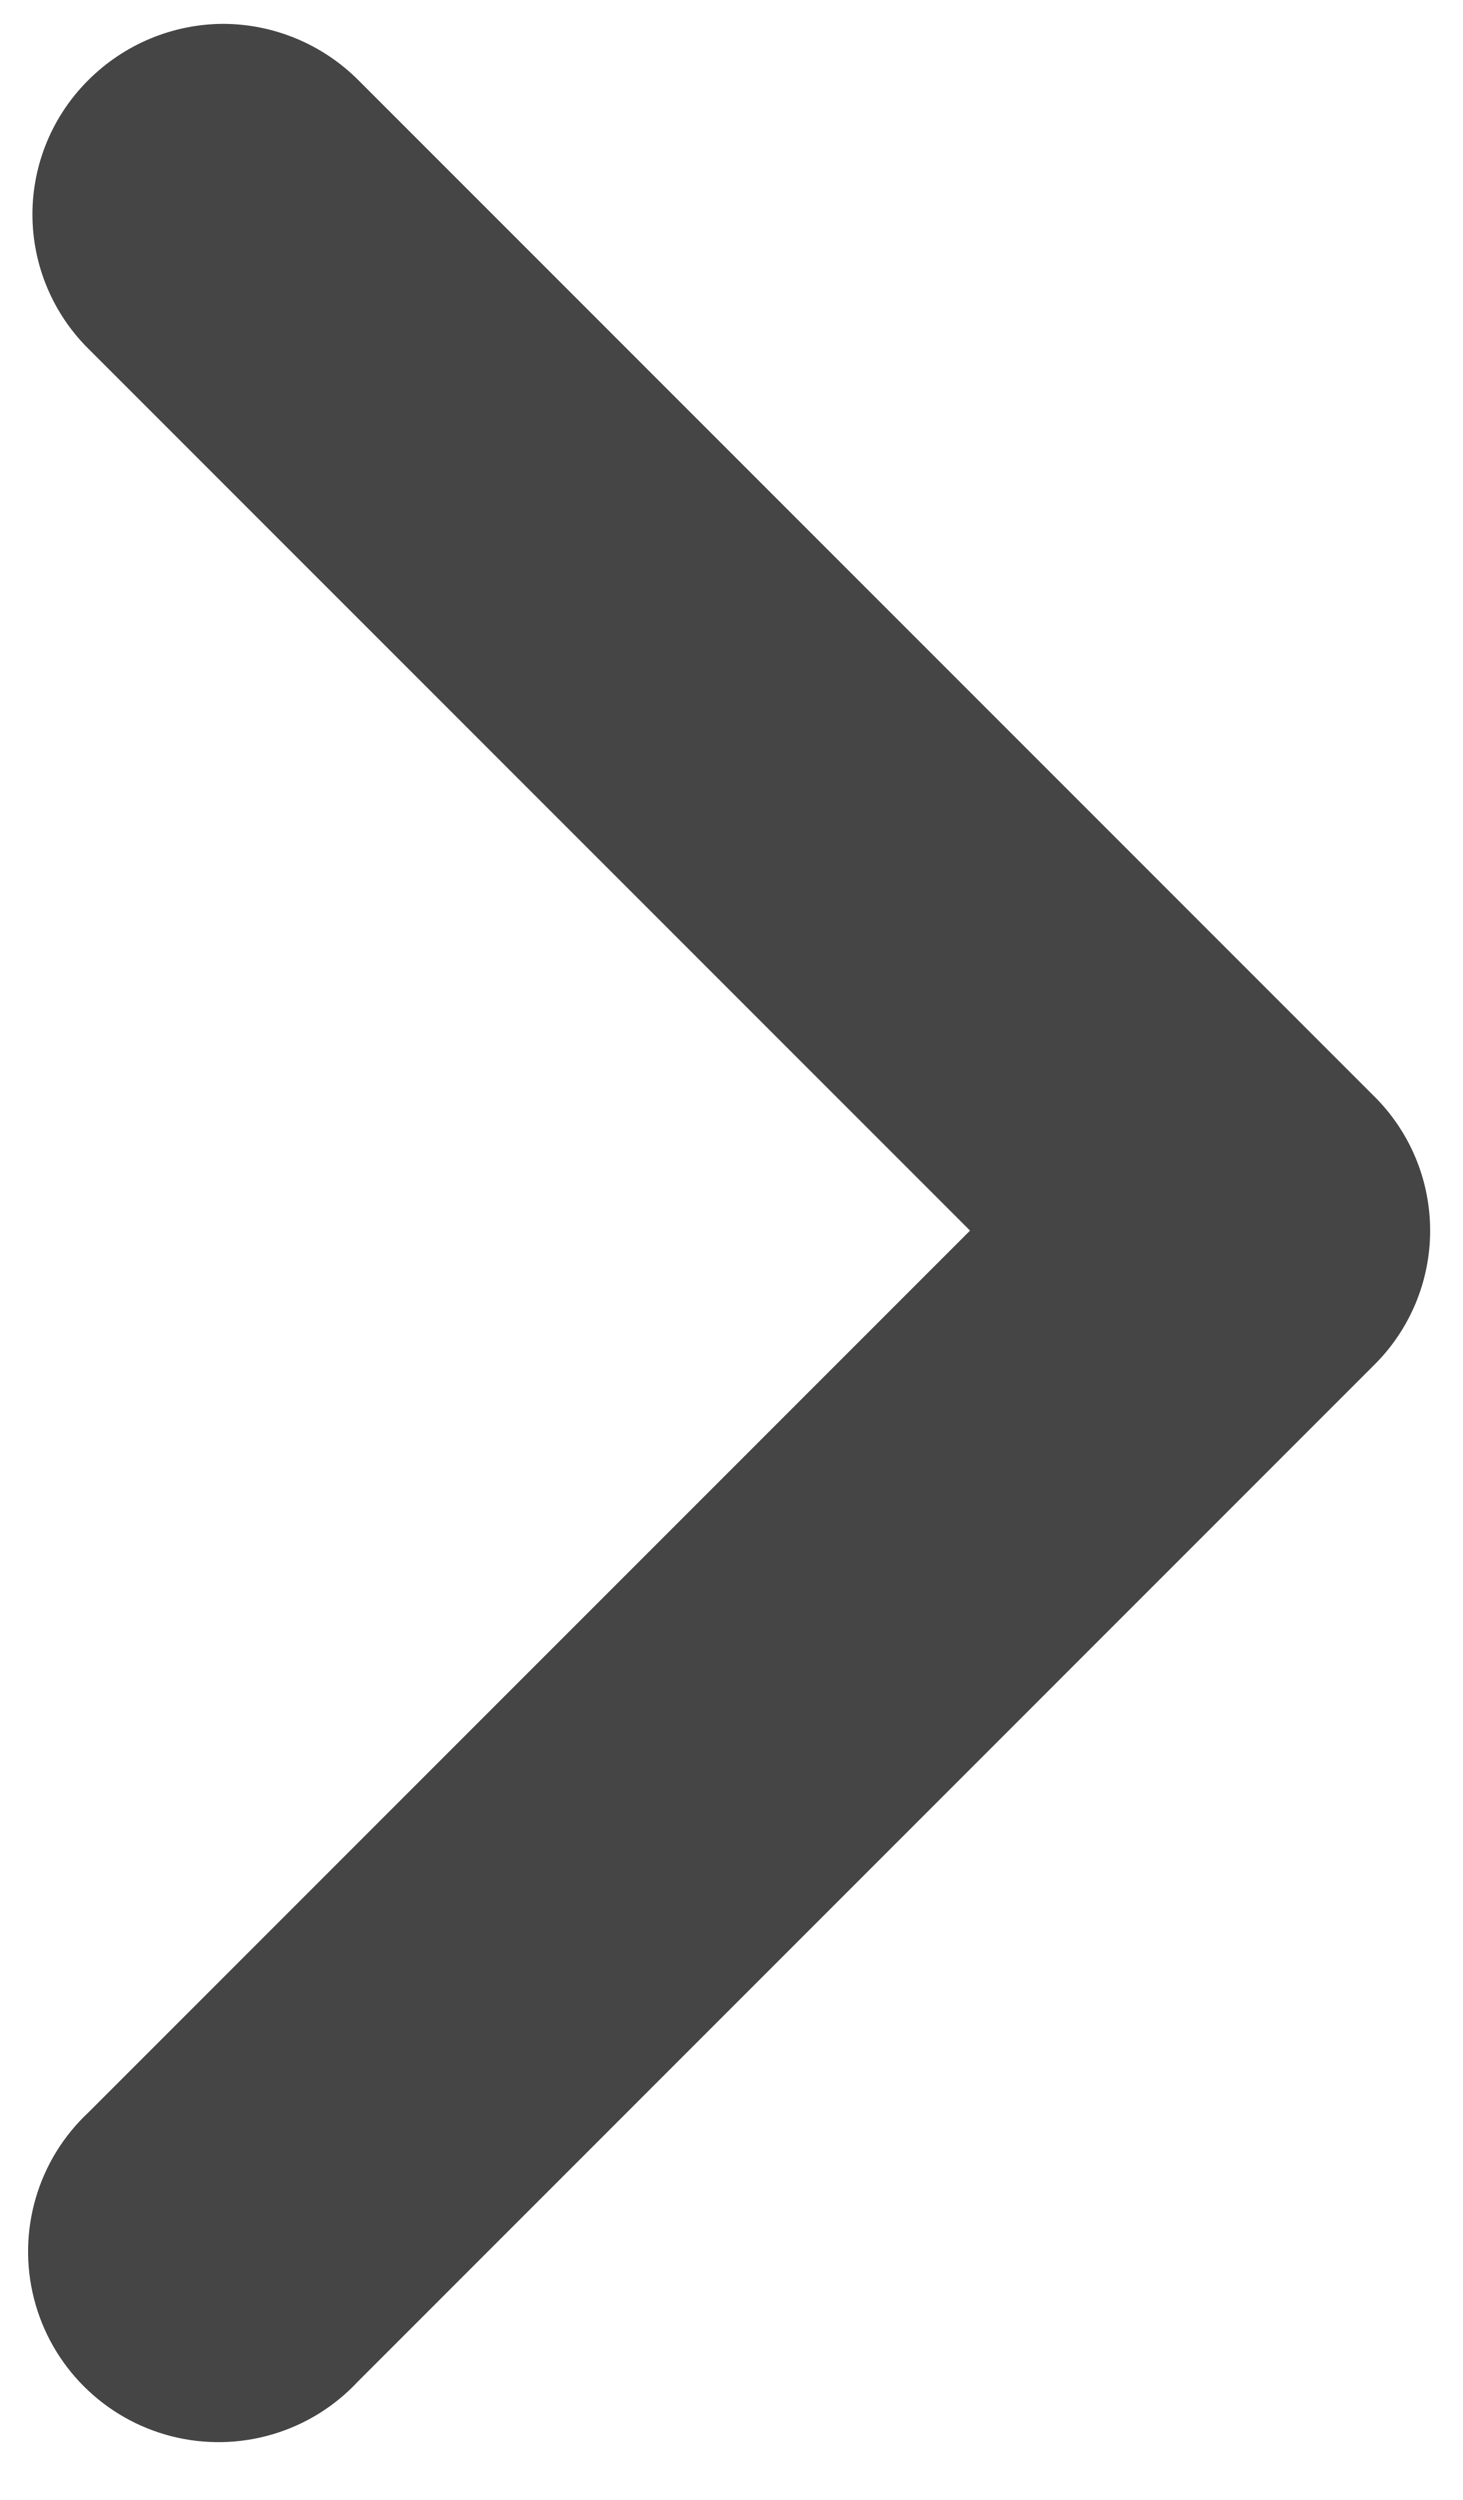 <svg width="24" height="41" viewBox="0 0 24 41" fill="none" xmlns="http://www.w3.org/2000/svg">
<path d="M3.663 0.391C4.491 0.394 5.285 0.724 5.872 1.308L22.538 17.975C23.129 18.558 23.461 19.353 23.461 20.183C23.461 21.013 23.129 21.808 22.538 22.391L5.872 39.058C5.093 39.894 3.919 40.238 2.812 39.956C1.705 39.673 0.84 38.808 0.558 37.701C0.275 36.594 0.619 35.42 1.455 34.641L15.913 20.183L1.455 5.725C0.865 5.142 0.532 4.346 0.532 3.516C0.532 2.687 0.865 1.891 1.455 1.308C2.042 0.724 2.835 0.394 3.663 0.391Z" fill="#454545"/>
</svg>
